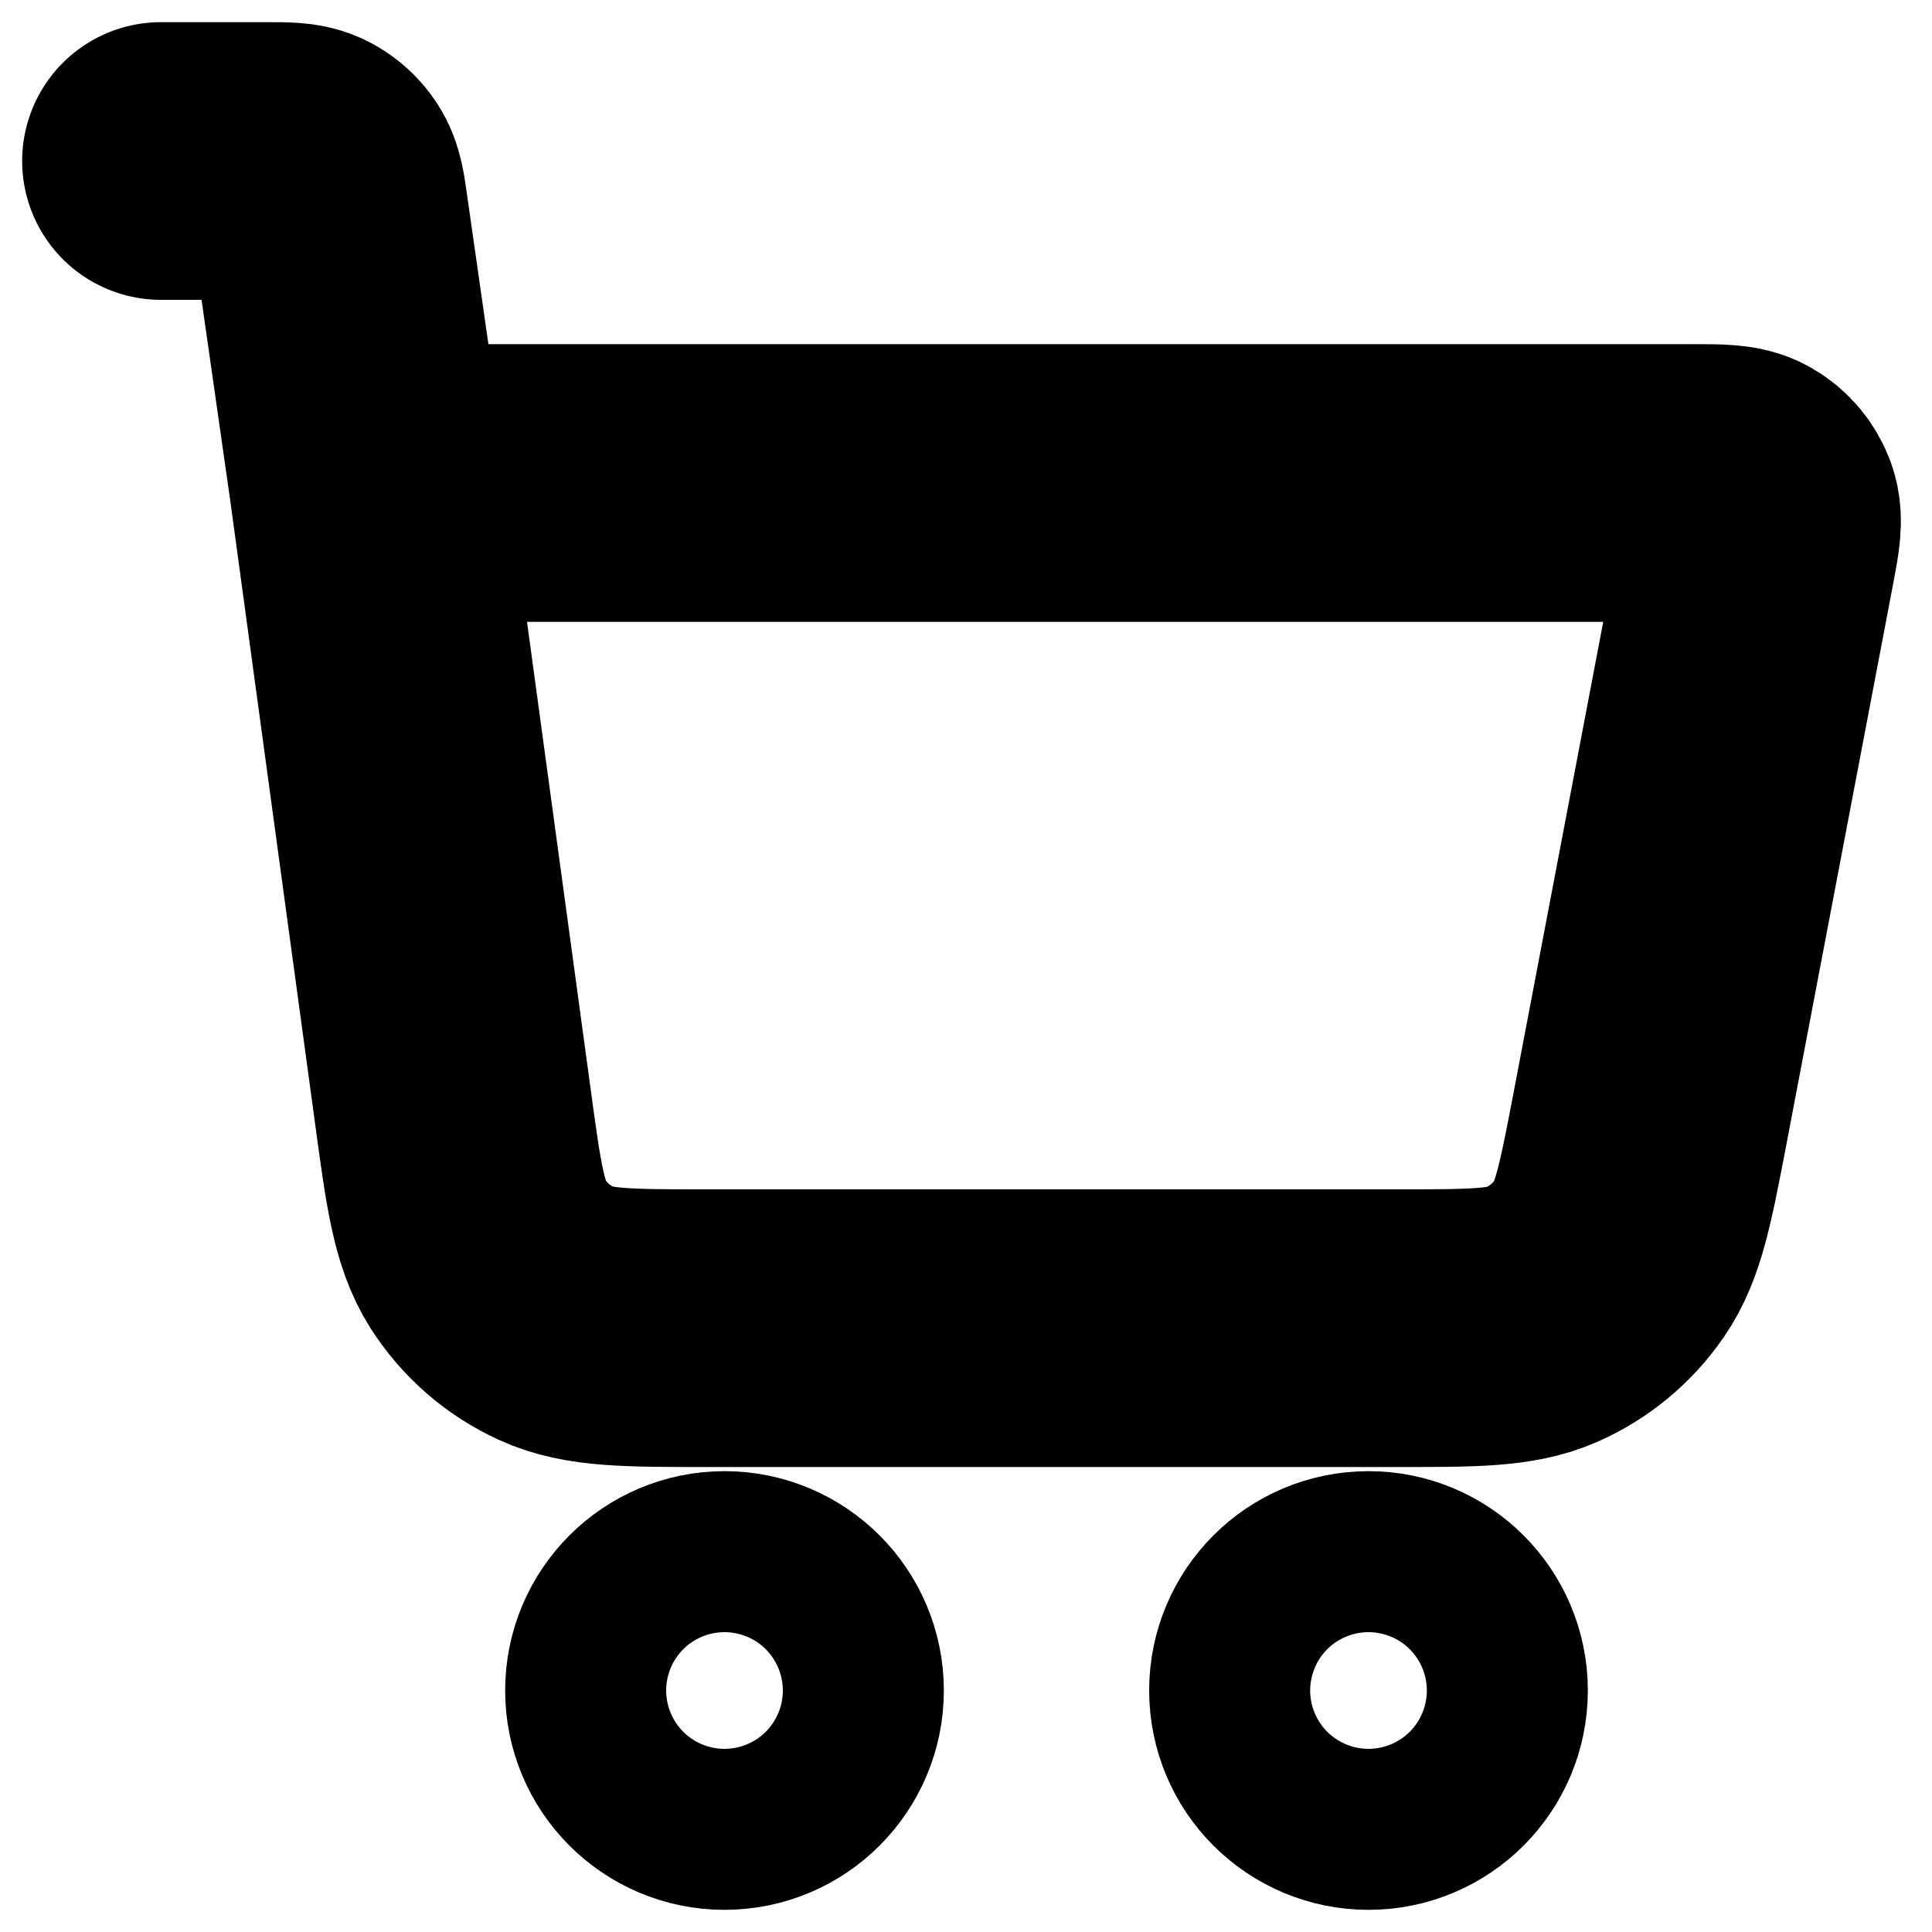 <svg width="15" height="15" viewBox="0 0 15 15" fill="none" xmlns="http://www.w3.org/2000/svg">
<path d="M1.25 1.25H2.066C2.22 1.25 2.297 1.25 2.359 1.278C2.413 1.303 2.46 1.343 2.492 1.394C2.529 1.451 2.54 1.527 2.561 1.679L2.857 3.75M2.857 3.75L3.515 8.582C3.598 9.195 3.64 9.502 3.786 9.733C3.915 9.936 4.101 10.098 4.32 10.198C4.568 10.312 4.877 10.312 5.496 10.312H10.845C11.434 10.312 11.729 10.312 11.969 10.207C12.182 10.113 12.364 9.962 12.495 9.771C12.644 9.555 12.699 9.265 12.81 8.687L13.637 4.344C13.676 4.14 13.695 4.038 13.667 3.958C13.642 3.889 13.594 3.83 13.53 3.793C13.457 3.75 13.353 3.75 13.146 3.75H2.857ZM6.25 13.125C6.25 13.47 5.97 13.75 5.625 13.75C5.28 13.75 5 13.47 5 13.125C5 12.78 5.28 12.5 5.625 12.5C5.97 12.5 6.25 12.78 6.25 13.125ZM11.25 13.125C11.25 13.47 10.97 13.75 10.625 13.75C10.28 13.75 10 13.47 10 13.125C10 12.78 10.28 12.5 10.625 12.5C10.97 12.5 11.25 12.78 11.25 13.125Z" stroke="black" stroke-width="2.156" stroke-linecap="round" stroke-linejoin="round"/>
</svg>

